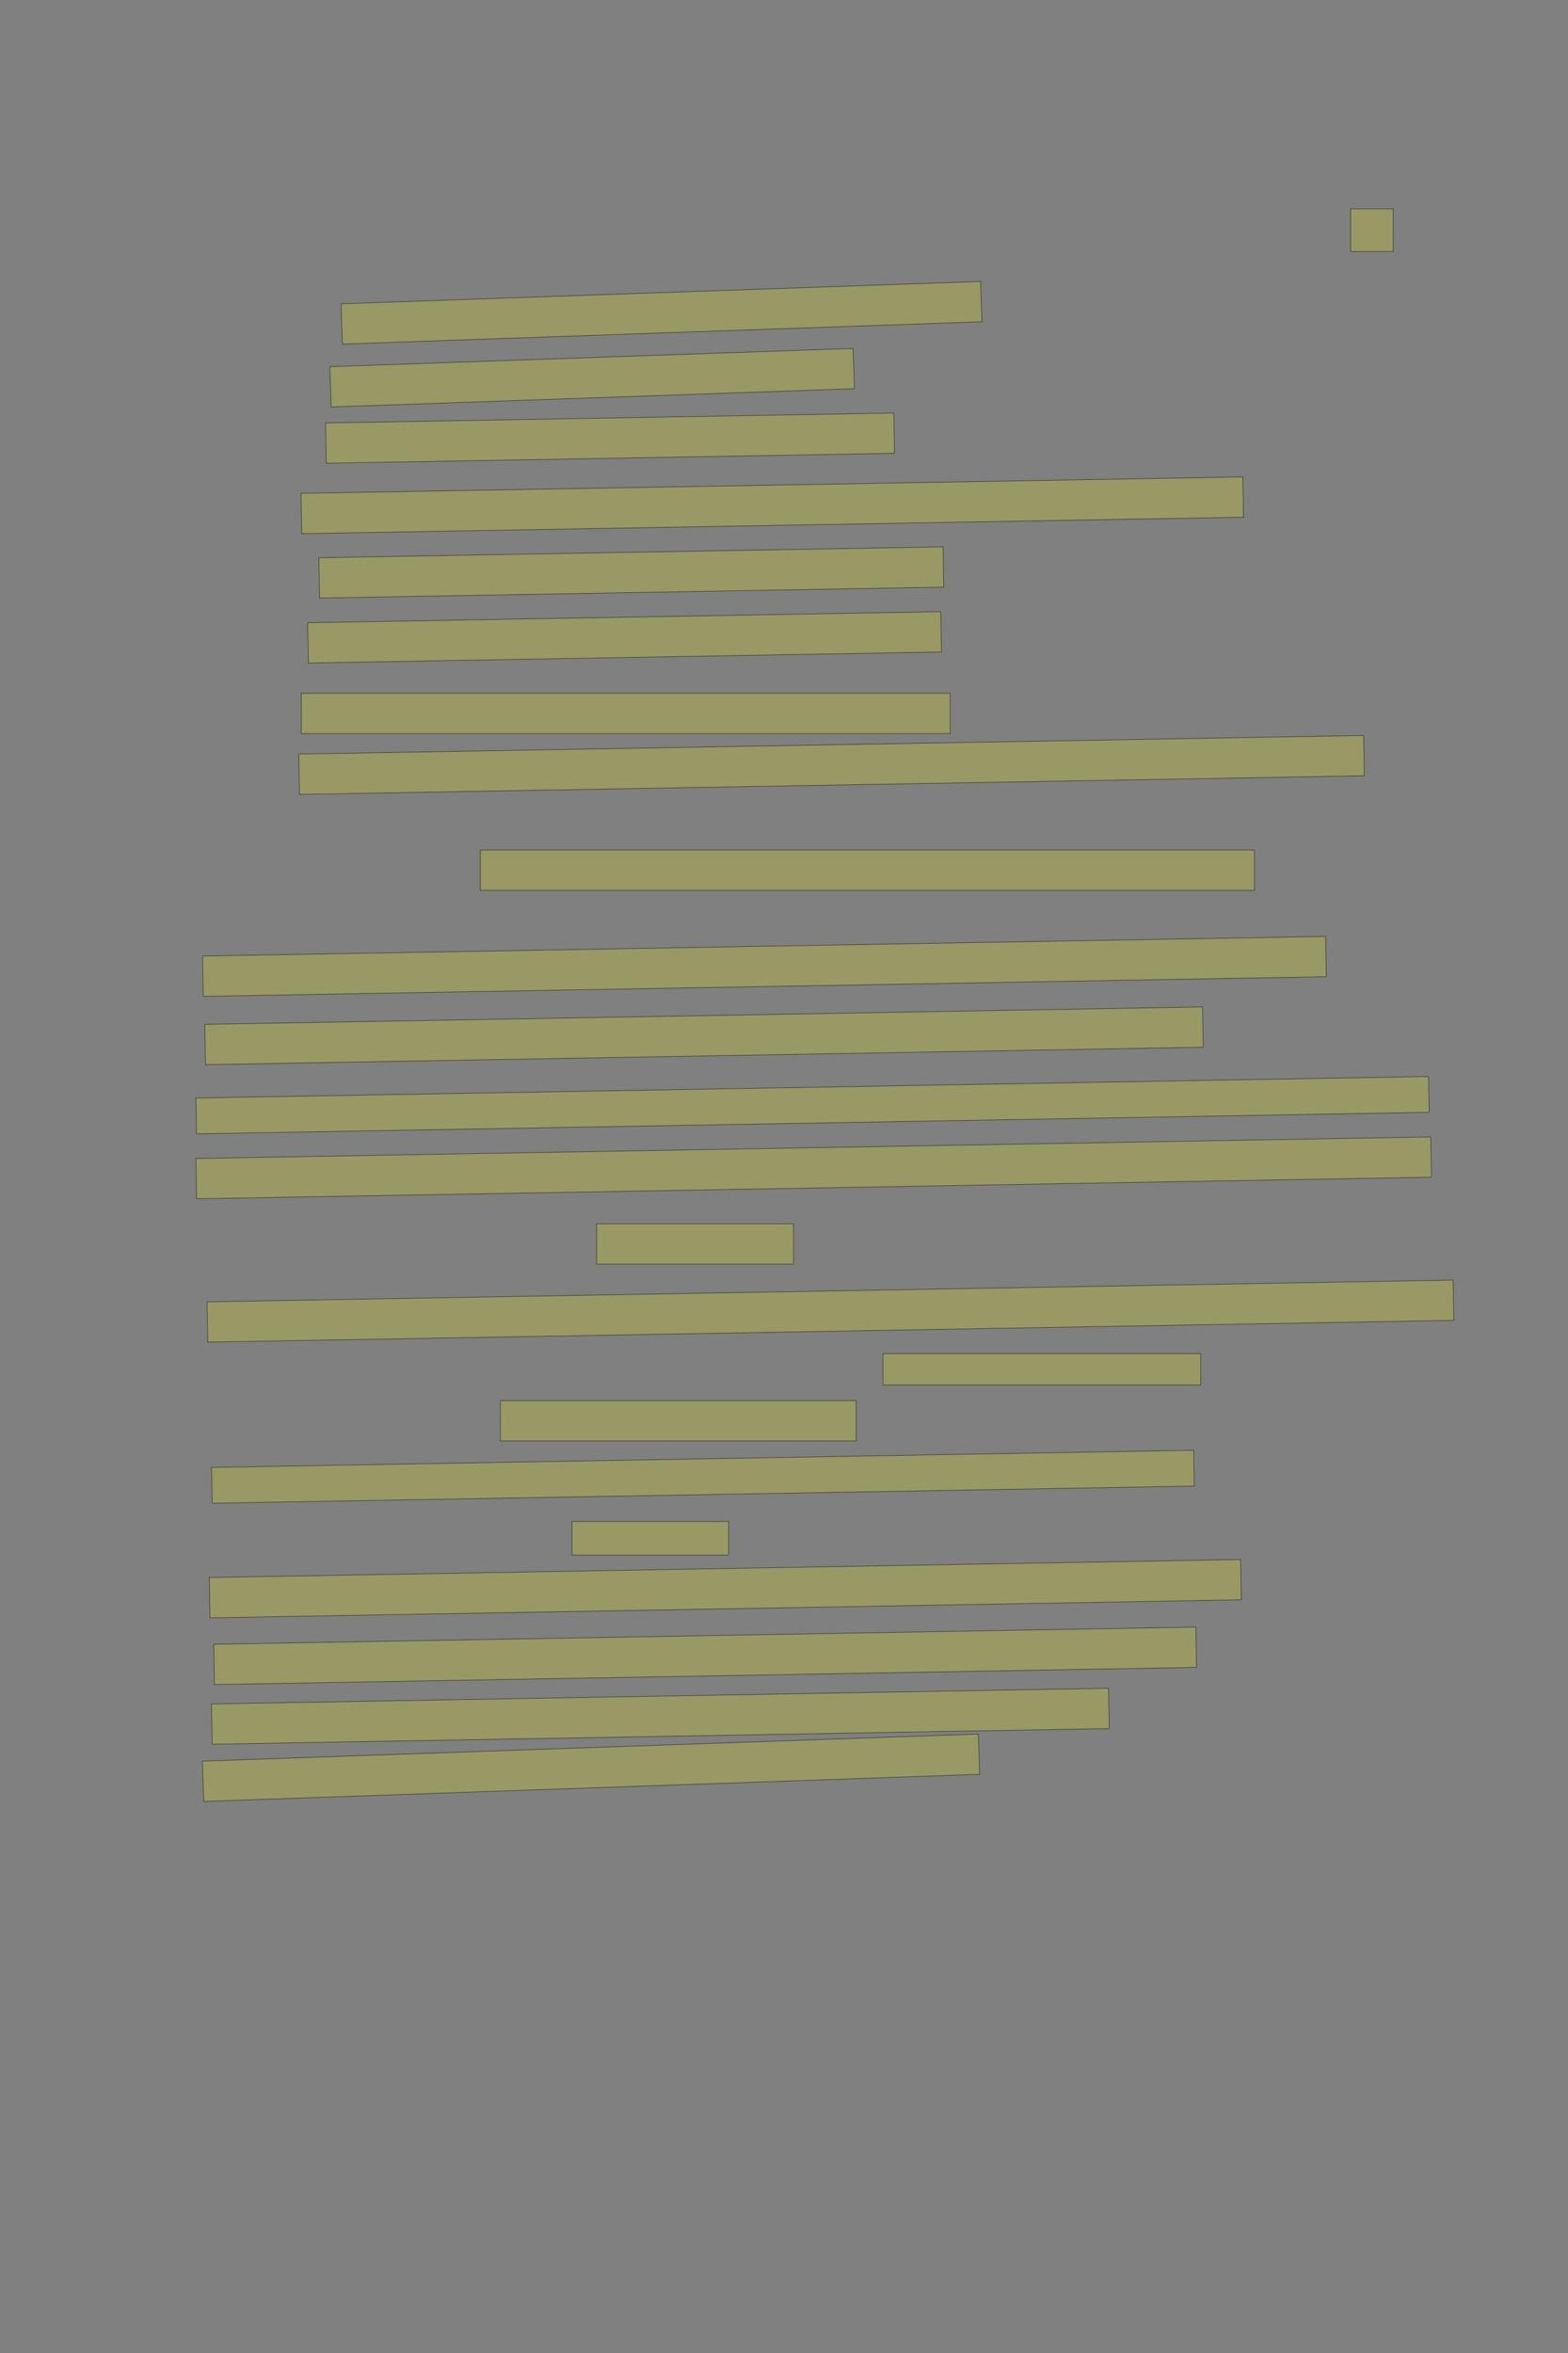 <?xml version="1.0" encoding="UTF-8" standalone="no"?><svg xmlns="http://www.w3.org/2000/svg" xmlns:xlink="http://www.w3.org/1999/xlink" height="3504" width="2336">
 <rect width="100%" height="100%" fill="#808080" stroke="none"/>
 <g>
  <title>Layer 1</title>
  <rect class=" imageannotationLine imageannotationLinked" fill="#FFFF00" fill-opacity="0.2" height="63.334" id="svg_2" stroke="#000000" stroke-opacity="0.5" width="63.333" x="2012.182" xlink:href="#la" y="311.111"/>
  <rect class=" imageannotationLine imageannotationLinked" fill="#FFFF00" fill-opacity="0.2" height="60" id="svg_4" stroke="#000000" stroke-opacity="0.5" transform="rotate(-2, 985.514, 465.78)" width="953.334" x="508.849" xlink:href="#lb" y="435.778"/>
  <rect class=" imageannotationLine imageannotationLinked" fill="#FFFF00" fill-opacity="0.2" height="60" id="svg_6" stroke="#000000" stroke-opacity="0.5" transform="rotate(-2, 882.181, 562.445)" width="779.999" x="492.182" xlink:href="#lc" y="532.444"/>
  <rect class=" imageannotationLine imageannotationLinked" fill="#FFFF00" fill-opacity="0.2" height="60" id="svg_8" stroke="#000000" stroke-opacity="0.5" transform="rotate(-1, 908.851, 652.445)" width="846.667" x="485.516" xlink:href="#ld" y="622.444"/>
  <rect class=" imageannotationLine imageannotationLinked" fill="#FFFF00" fill-opacity="0.2" height="60" id="svg_10" stroke="#000000" stroke-opacity="0.5" transform="rotate(-1, 1150.51, 752.444)" width="1403.333" x="448.849" xlink:href="#le" y="722.444"/>
  <rect class=" imageannotationLine imageannotationLinked" fill="#FFFF00" fill-opacity="0.2" height="60" id="svg_12" stroke="#000000" stroke-opacity="0.5" transform="rotate(-1, 940.516, 852.445)" width="930" x="475.515" xlink:href="#lf" y="822.444"/>
  <rect class=" imageannotationLine imageannotationLinked" fill="#FFFF00" fill-opacity="0.2" height="60" id="svg_14" stroke="#000000" stroke-opacity="0.5" transform="rotate(-1, 930.515, 949.109)" width="943.333" x="458.849" xlink:href="#lg" y="919.111"/>
  <rect class=" imageannotationLine imageannotationLinked" fill="#FFFF00" fill-opacity="0.2" height="60" id="svg_16" stroke="#000000" stroke-opacity="0.5" width="966.667" x="448.848" xlink:href="#lh" y="1032.444"/>
  <rect class=" imageannotationLine imageannotationLinked" fill="#FFFF00" fill-opacity="0.2" height="60" id="svg_18" stroke="#000000" stroke-opacity="0.5" transform="rotate(-1, 1238.85, 1139.11)" width="1586.667" x="445.516" xlink:href="#li" y="1109.111"/>
  <rect class=" imageannotationLine imageannotationLinked" fill="#FFFF00" fill-opacity="0.2" height="60" id="svg_20" stroke="#000000" stroke-opacity="0.5" width="1153.333" x="715.515" xlink:href="#lj" y="1265.778"/>
  <rect class=" imageannotationLine imageannotationLinked" fill="#FFFF00" fill-opacity="0.2" height="60" id="svg_22" stroke="#000000" stroke-opacity="0.5" transform="rotate(-1, 1138.85, 1439.11)" width="1673.334" x="302.182" xlink:href="#lk" y="1409.111"/>
  <rect class=" imageannotationLine imageannotationLinked" fill="#FFFF00" fill-opacity="0.2" height="60" id="svg_24" stroke="#000000" stroke-opacity="0.5" transform="rotate(-1, 1048.85, 1542.45)" width="1486.667" x="305.516" xlink:href="#ll" y="1512.444"/>
  <rect class=" imageannotationLine imageannotationLinked" fill="#FFFF00" fill-opacity="0.2" height="53.334" id="svg_26" stroke="#000000" stroke-opacity="0.5" transform="rotate(-1, 1210.52, 1645.78)" width="1836.667" x="292.182" xlink:href="#lm" y="1619.112"/>
  <rect class=" imageannotationLine imageannotationLinked" fill="#FFFF00" fill-opacity="0.2" height="60" id="svg_28" stroke="#000000" stroke-opacity="0.5" transform="rotate(-1, 1212.18, 1739.11)" width="1840" x="292.182" xlink:href="#ln" y="1709.111"/>
  <rect class=" imageannotationLine imageannotationLinked" fill="#FFFF00" fill-opacity="0.2" height="60" id="svg_30" stroke="#000000" stroke-opacity="0.5" width="293.332" x="888.848" xlink:href="#lo" y="1822.444"/>
  <rect class=" imageannotationLine imageannotationLinked" fill="#FFFF00" fill-opacity="0.2" height="60" id="svg_32" stroke="#000000" stroke-opacity="0.5" transform="rotate(-1, 1237.18, 1952.44)" width="1856.667" x="308.849" xlink:href="#lp" y="1922.444"/>
  <rect class=" imageannotationLine imageannotationLinked" fill="#FFFF00" fill-opacity="0.2" height="46.667" id="svg_34" stroke="#000000" stroke-opacity="0.5" width="473.333" x="1315.516" xlink:href="#lq" y="2015.778"/>
  <rect class=" imageannotationLine imageannotationLinked" fill="#FFFF00" fill-opacity="0.2" height="60" id="svg_36" stroke="#000000" stroke-opacity="0.5" width="529.999" x="745.517" xlink:href="#lr" y="2085.778"/>
  <rect class=" imageannotationLine imageannotationLinked" fill="#FFFF00" fill-opacity="0.2" height="53.335" id="svg_38" stroke="#000000" stroke-opacity="0.5" transform="rotate(-1, 1047.24, 2199.11)" width="1463.333" x="315.574" xlink:href="#ls" y="2172.443"/>
  <rect class=" imageannotationLine imageannotationLinked" fill="#FFFF00" fill-opacity="0.2" height="50" id="svg_40" stroke="#000000" stroke-opacity="0.5" width="233.332" x="852.183" xlink:href="#lt" y="2265.778"/>
  <rect class=" imageannotationLine imageannotationLinked" fill="#FFFF00" fill-opacity="0.2" height="60" id="svg_42" stroke="#000000" stroke-opacity="0.5" transform="rotate(-1, 1080.52, 2365.78)" width="1536.667" x="312.182" xlink:href="#lu" y="2335.778"/>
  <rect class=" imageannotationLine imageannotationLinked" fill="#FFFF00" fill-opacity="0.2" height="60" id="svg_44" stroke="#000000" stroke-opacity="0.5" transform="rotate(-1, 1050.51, 2465.78)" width="1463.333" x="318.849" xlink:href="#lv" y="2435.778"/>
  <rect class=" imageannotationLine imageannotationLinked" fill="#FFFF00" fill-opacity="0.2" height="60" id="svg_46" stroke="#000000" stroke-opacity="0.5" transform="rotate(-1, 983.848, 2555.78)" width="1336.667" x="315.515" xlink:href="#lw" y="2525.778"/>
  <rect class=" imageannotationLine imageannotationLinked" fill="#FFFF00" fill-opacity="0.2" height="60" id="svg_48" stroke="#000000" stroke-opacity="0.5" transform="rotate(-2, 880.518, 2632.44)" width="1156.667" x="302.182" xlink:href="#lx" y="2602.444"/>
 </g>

</svg>
